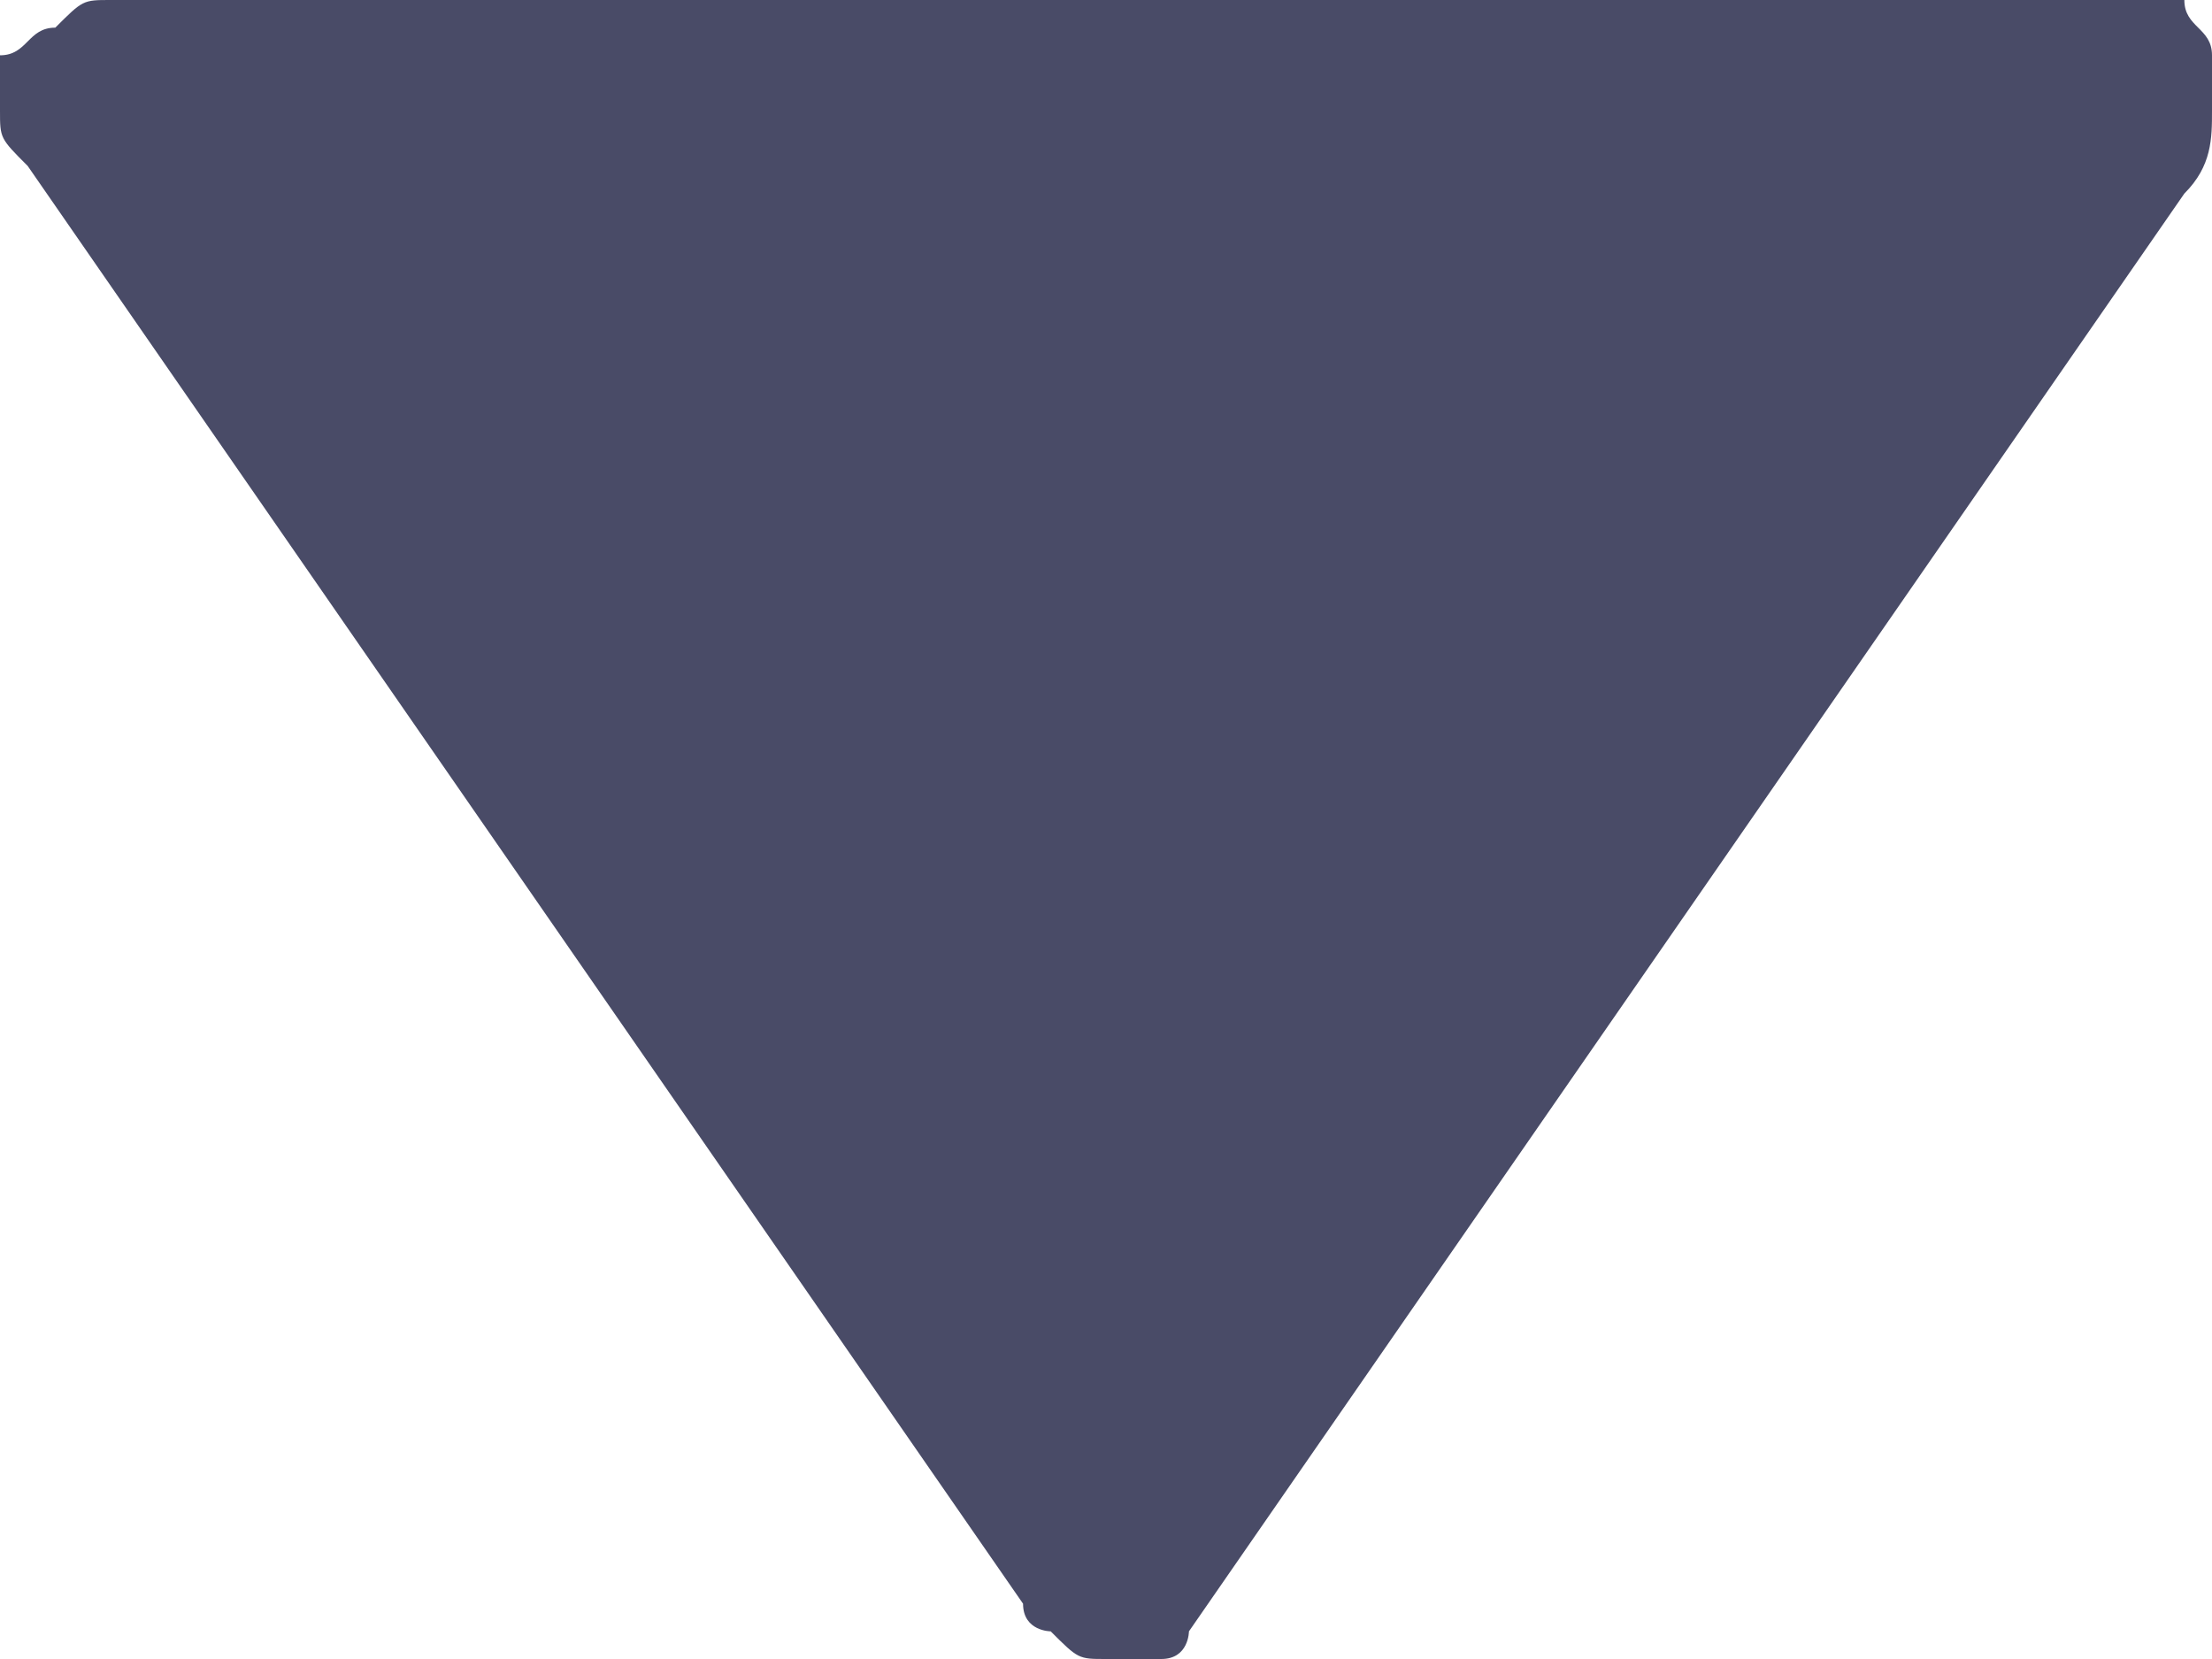 <?xml version="1.0" encoding="utf-8"?>
<!-- Generator: Adobe Illustrator 26.3.1, SVG Export Plug-In . SVG Version: 6.00 Build 0)  -->
<svg version="1.1" id="Layer_1" xmlns="http://www.w3.org/2000/svg" xmlns:xlink="http://www.w3.org/1999/xlink" x="0px" y="0px"
	 viewBox="0 0 8 6" style="enable-background:new 0 0 8 6;" xml:space="preserve">
<style type="text/css">
	.st0{fill:#494B67;}
</style>
<path class="st0" d="M3.7,5.8c0,0.1,0.1,0.1,0.1,0.1C3.9,6,3.9,6,4,6c0.1,0,0.1,0,0.2,0c0.1,0,0.1-0.1,0.1-0.1l3.6-5.2
	C8,0.6,8,0.5,8,0.4c0-0.1,0-0.1,0-0.2c0-0.1-0.1-0.1-0.1-0.2C7.7,0,7.7,0,7.6,0H0.4C0.3,0,0.3,0,0.2,0.1C0.1,0.1,0.1,0.2,0,0.2
	s0,0.1,0,0.2c0,0.1,0,0.1,0.1,0.2L3.7,5.8z"/>
</svg>
